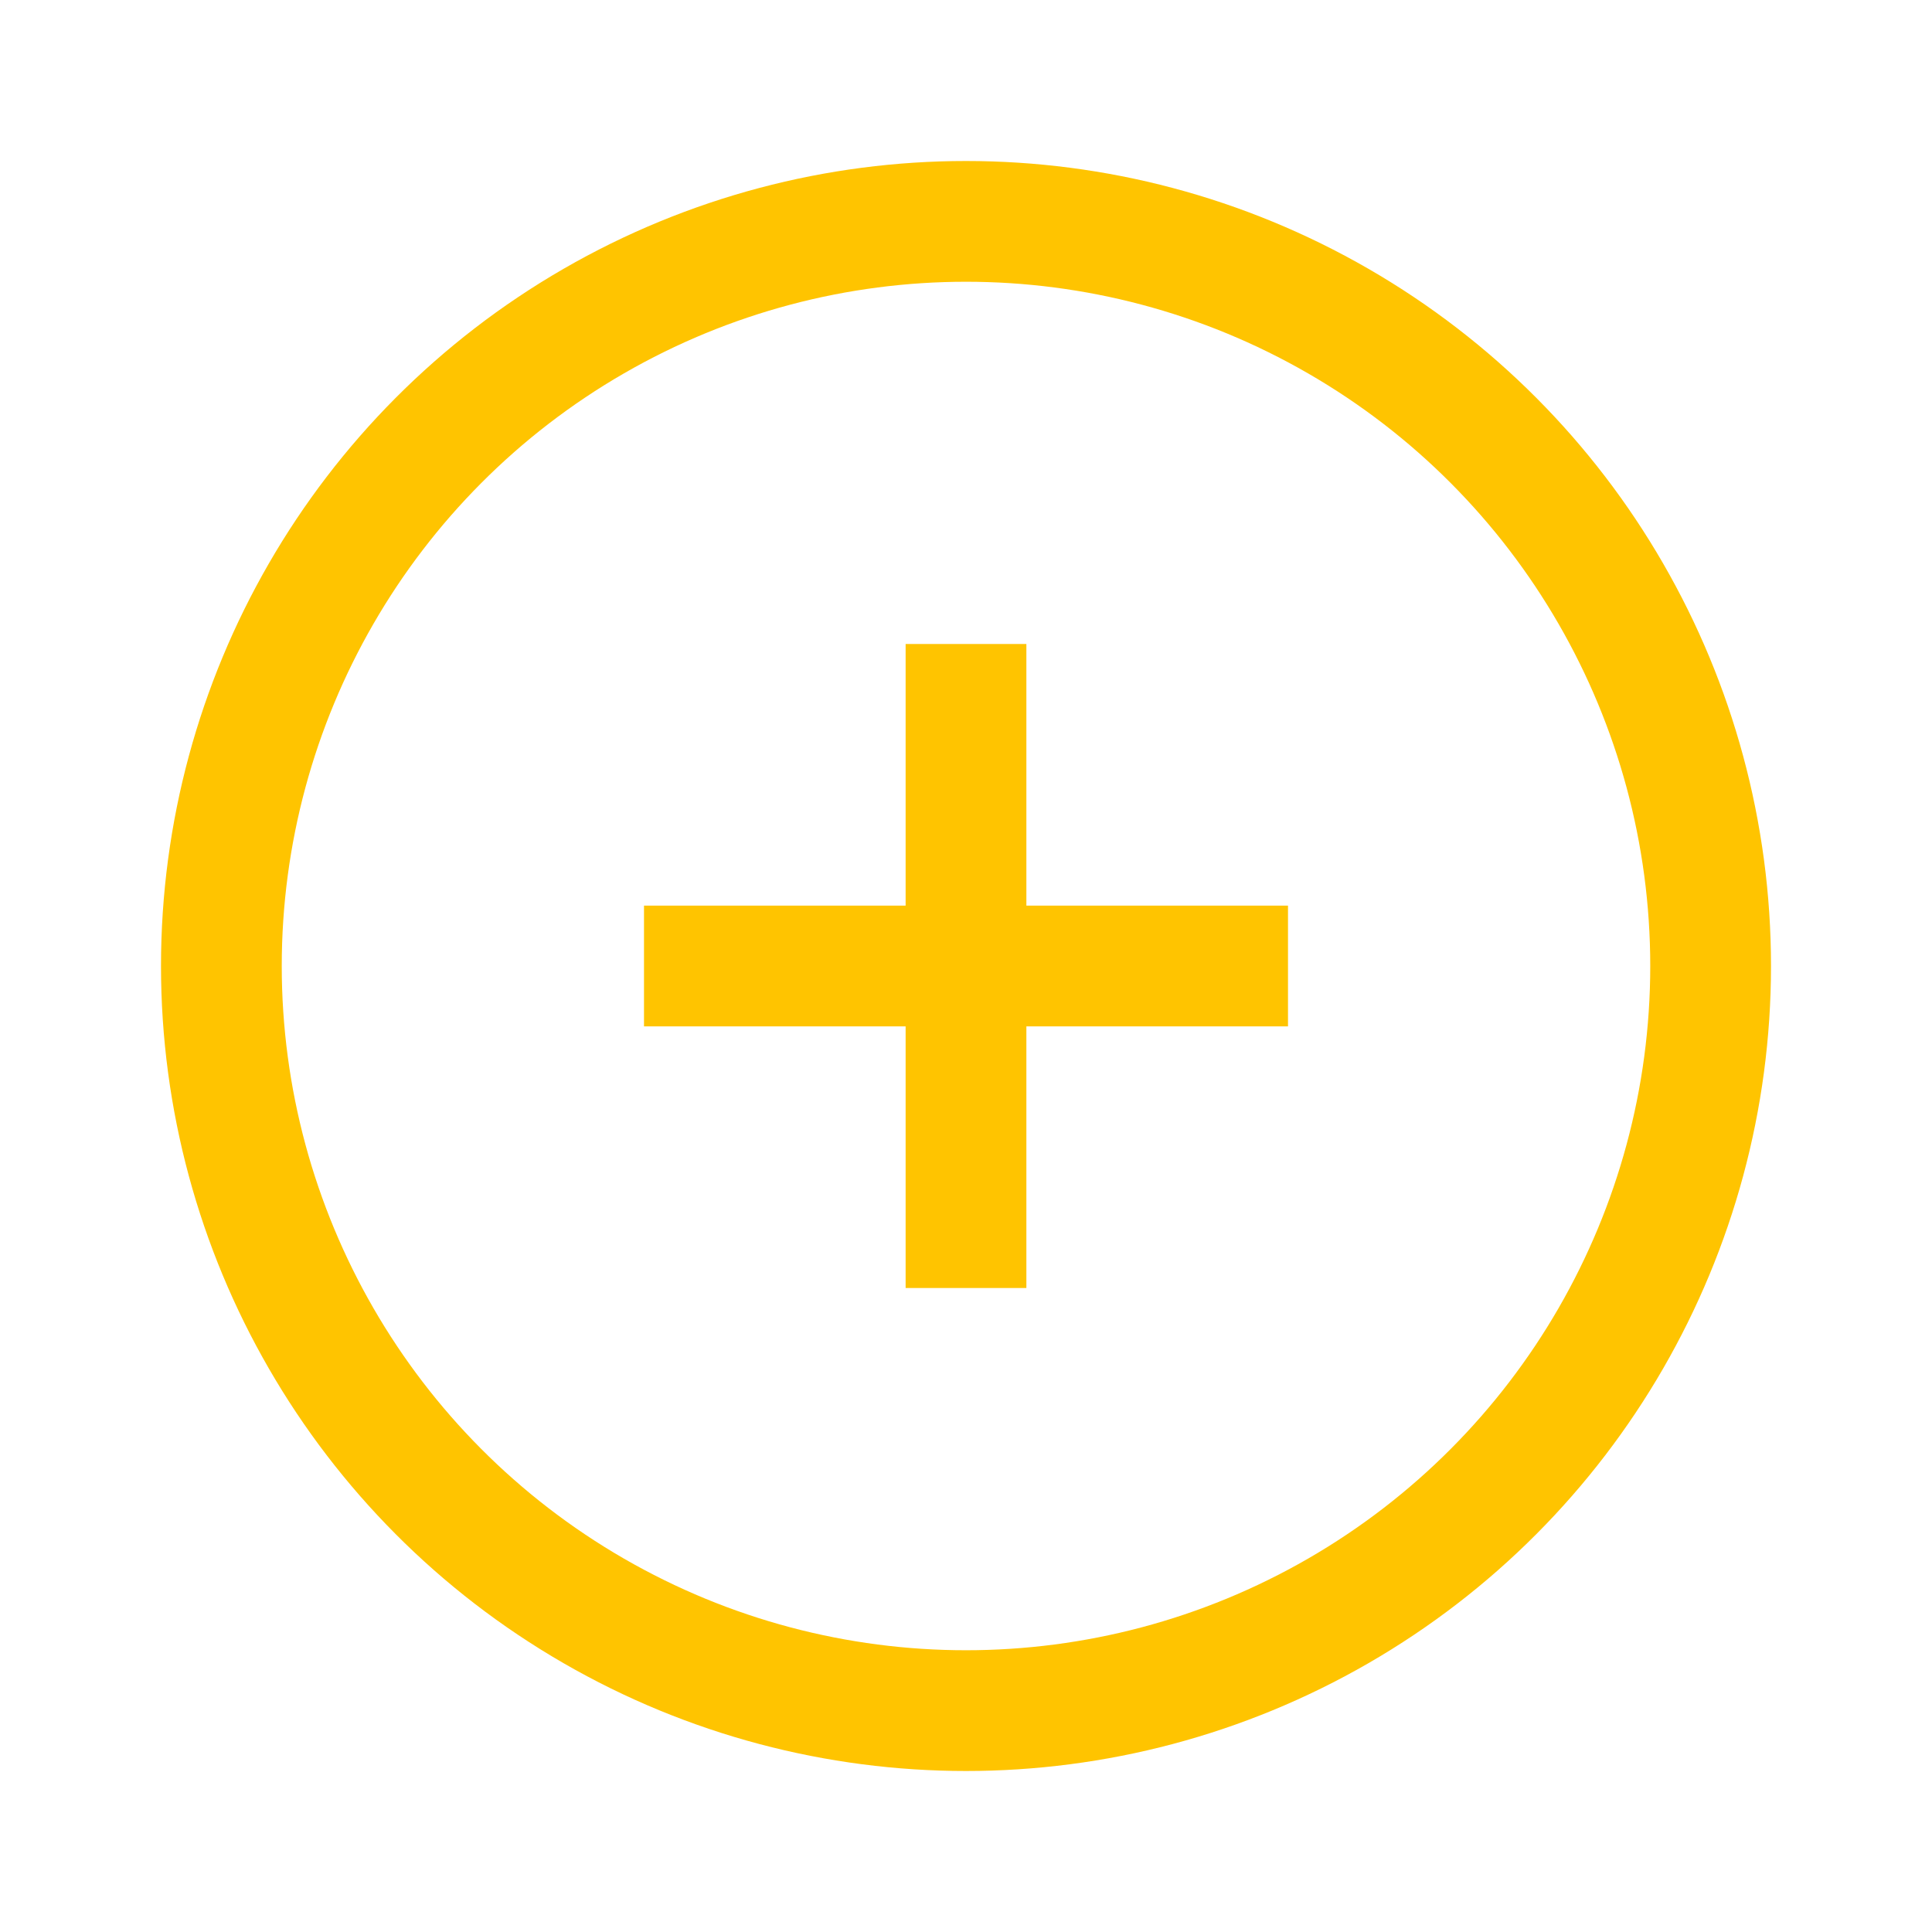 <svg xmlns="http://www.w3.org/2000/svg" xmlns:xlink="http://www.w3.org/1999/xlink" width="24" height="24" viewBox="0 0 24 24">
  <defs>
    <clipPath id="clip-path">
      <rect id="Rectangle_3958" data-name="Rectangle 3958" width="24" height="24" transform="translate(60 479)" fill="none" stroke="#ffc400" stroke-width="1"/>
    </clipPath>
  </defs>
  <g id="Mask_Group_4742" data-name="Mask Group 4742" transform="translate(-60 -479)" clip-path="url(#clip-path)">
    <g id="Ellipse_432" data-name="Ellipse 432" transform="translate(62 481)" fill="none" stroke="#ffc400" stroke-width="1.5">
      <circle cx="10" cy="10" r="10" stroke="none"/>
      <circle cx="10" cy="10" r="9.25" fill="none"/>
    </g>
    <g id="Group_7627" data-name="Group 7627">
      <line id="Line_810" data-name="Line 810" y2="8" transform="translate(72 487)" fill="none" stroke="#ffc400" stroke-width="1.5"/>
      <line id="Line_811" data-name="Line 811" y2="8" transform="translate(76 491) rotate(90)" fill="none" stroke="#ffc400" stroke-width="1.5"/>
    </g>
  </g>
</svg>
